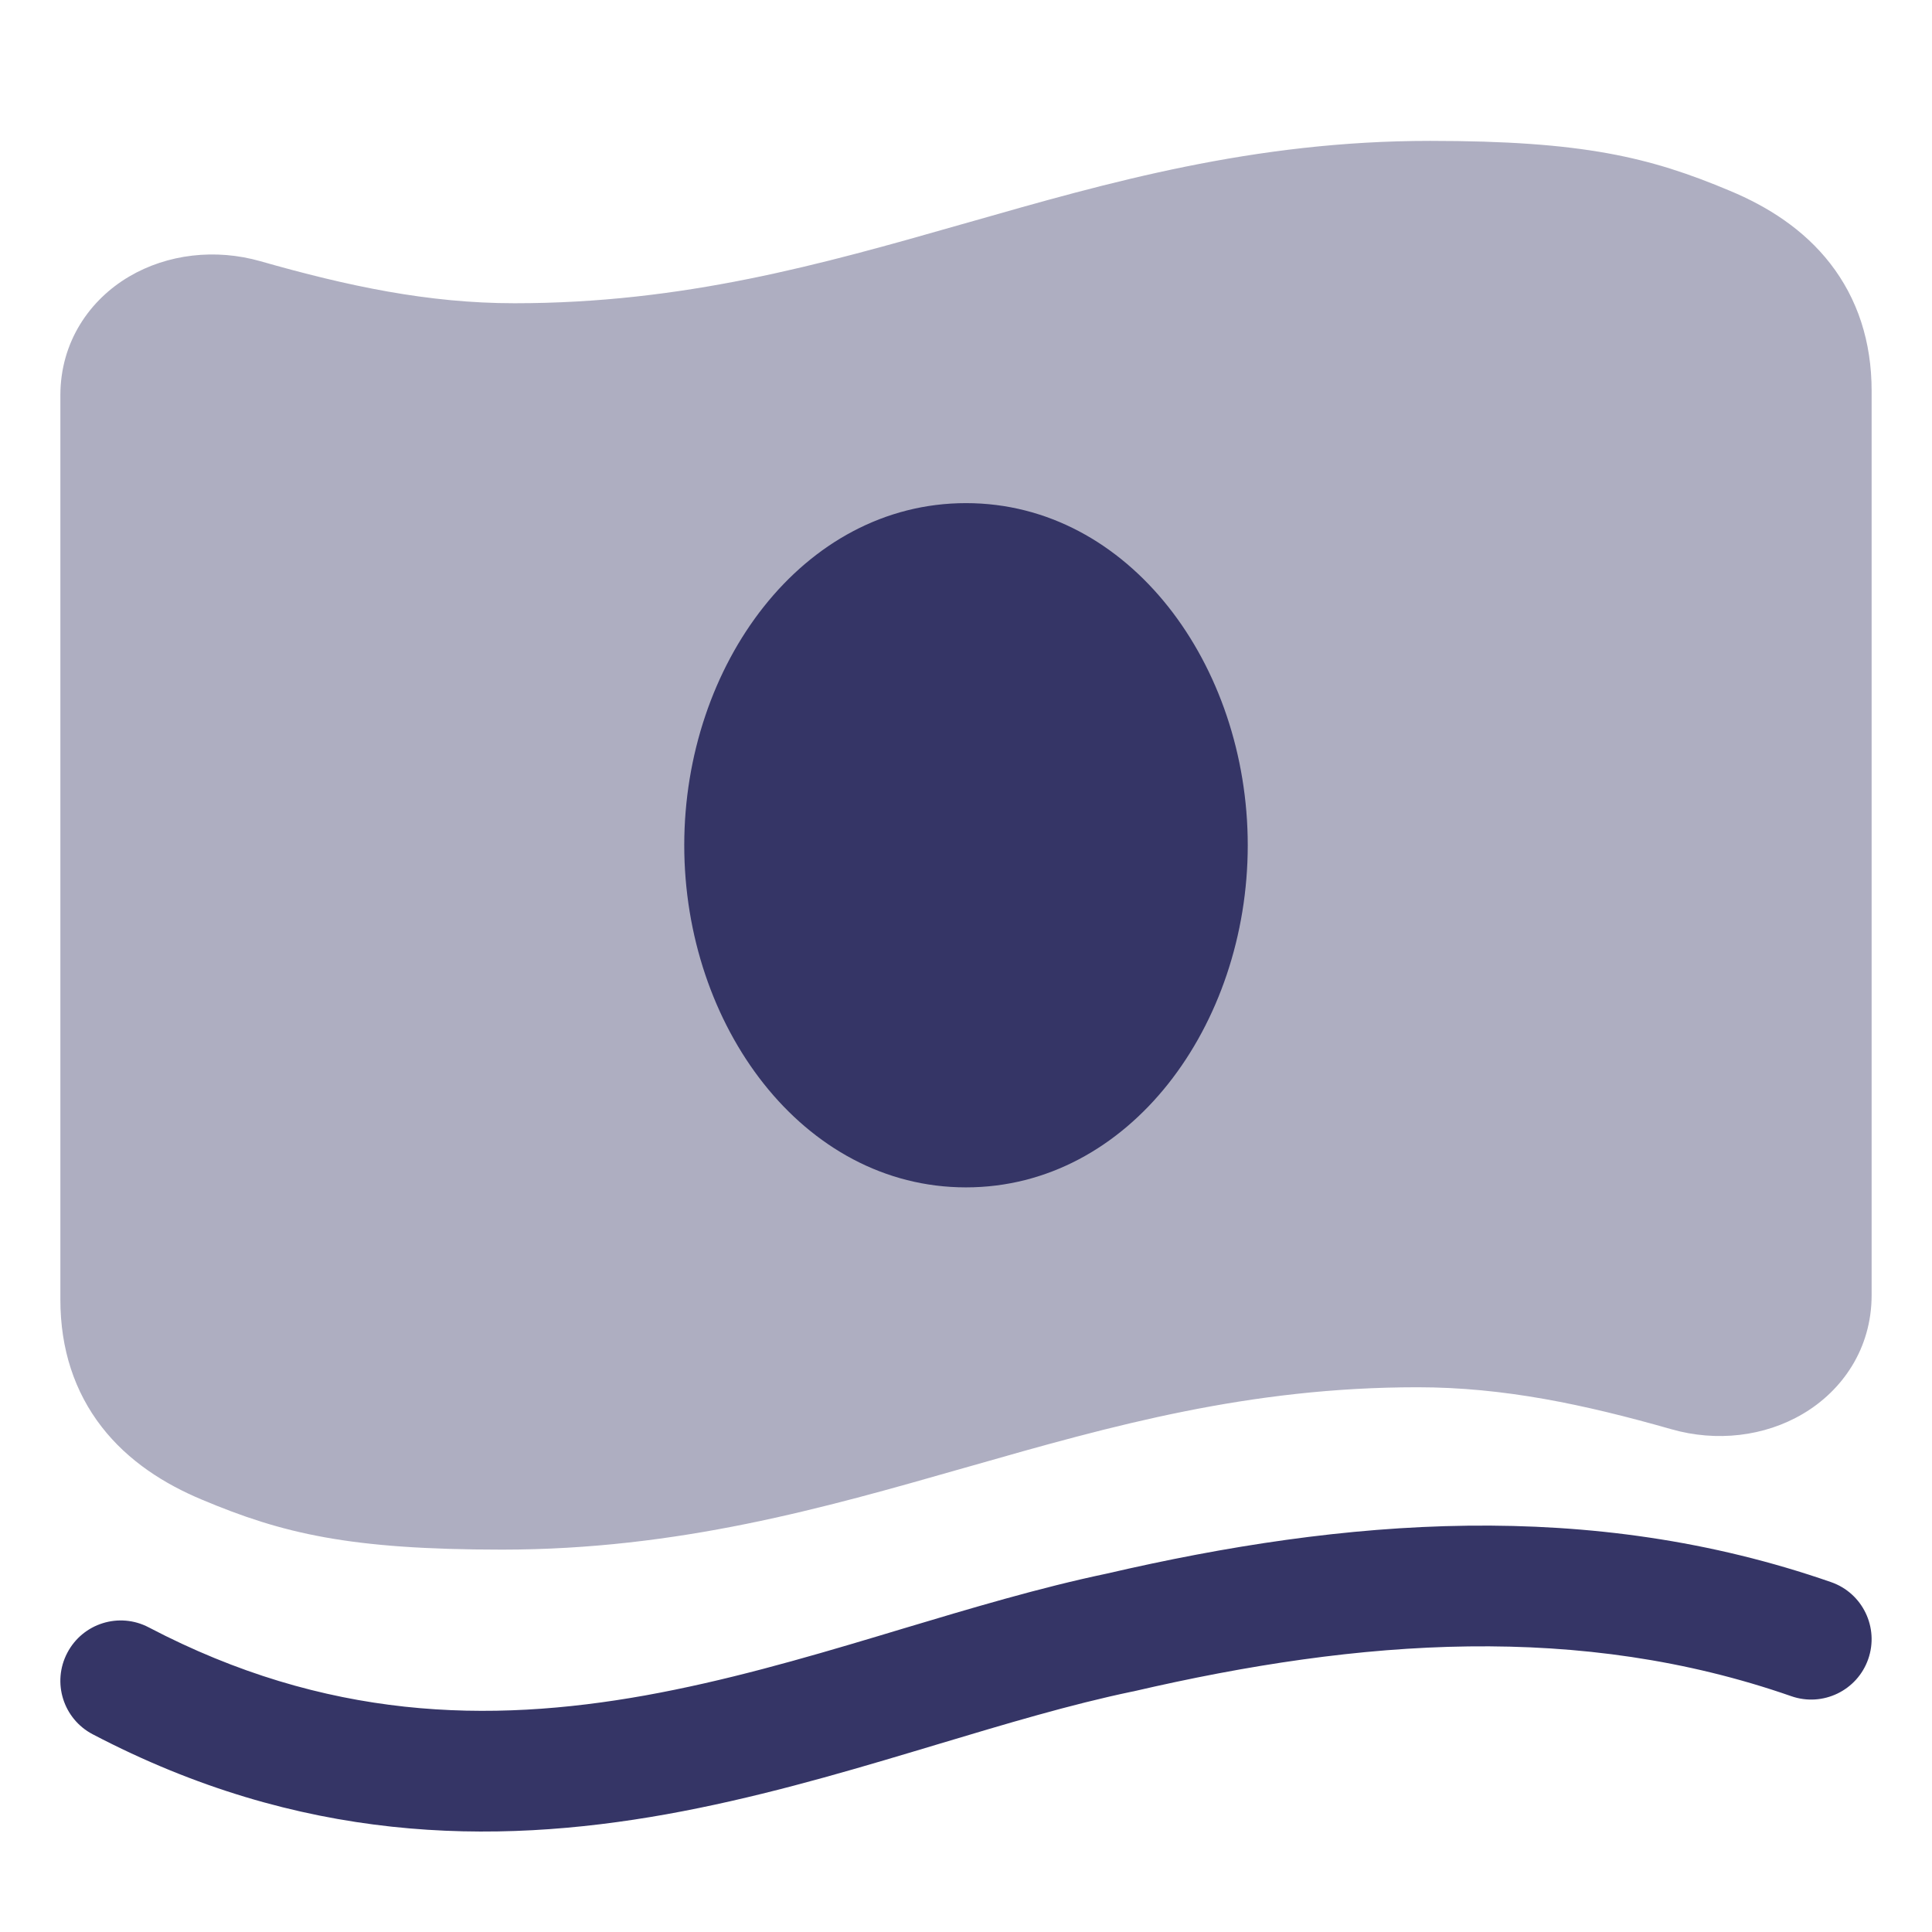 <svg width="24" height="24" viewBox="0 0 24 24" fill="none" xmlns="http://www.w3.org/2000/svg">
<path opacity="0.4" d="M17.764 1.75C15.571 1.75 13.761 2.268 12.033 2.762L11.944 2.787C10.179 3.292 8.483 3.767 6.391 3.767C5.319 3.767 4.32 3.554 3.235 3.245C2.677 3.086 2.081 3.155 1.605 3.435C1.116 3.723 0.75 4.244 0.75 4.911V16.145C0.75 16.757 0.925 17.289 1.263 17.725C1.593 18.15 2.04 18.434 2.51 18.63C3.505 19.048 4.335 19.25 6.236 19.25C8.429 19.25 10.239 18.732 11.967 18.238L12.056 18.213C13.821 17.708 15.517 17.233 17.609 17.233C18.681 17.233 19.68 17.446 20.765 17.755C21.323 17.914 21.919 17.845 22.395 17.564C22.884 17.276 23.25 16.756 23.25 16.089V4.855C23.25 4.243 23.075 3.711 22.737 3.275C22.407 2.85 21.96 2.566 21.489 2.37C20.495 1.952 19.665 1.75 17.764 1.75Z" fill="#353566"/>
<path d="M12 6.25C14.031 6.25 15.5 8.263 15.5 10.5C15.5 12.737 14.031 14.75 12 14.75C9.969 14.75 8.5 12.737 8.5 10.5C8.5 8.263 9.969 6.25 12 6.25Z" fill="#353566"/>
<path d="M22.747 19.654C19.747 18.61 16.701 18.863 13.748 19.548C12.913 19.723 12.056 19.98 11.211 20.233L10.912 20.323C9.954 20.61 8.999 20.884 8.016 21.061C6.073 21.409 4.048 21.368 1.848 20.216C1.481 20.023 1.028 20.165 0.836 20.532C0.643 20.899 0.785 21.352 1.152 21.544C3.725 22.892 6.11 22.926 8.281 22.537C9.355 22.344 10.383 22.047 11.342 21.76L11.639 21.671C12.497 21.414 13.292 21.175 14.062 21.014L14.079 21.011C16.908 20.354 19.633 20.158 22.253 21.071C22.644 21.207 23.072 21 23.208 20.609C23.344 20.218 23.138 19.79 22.747 19.654Z" fill="#353566"/>
</svg>
